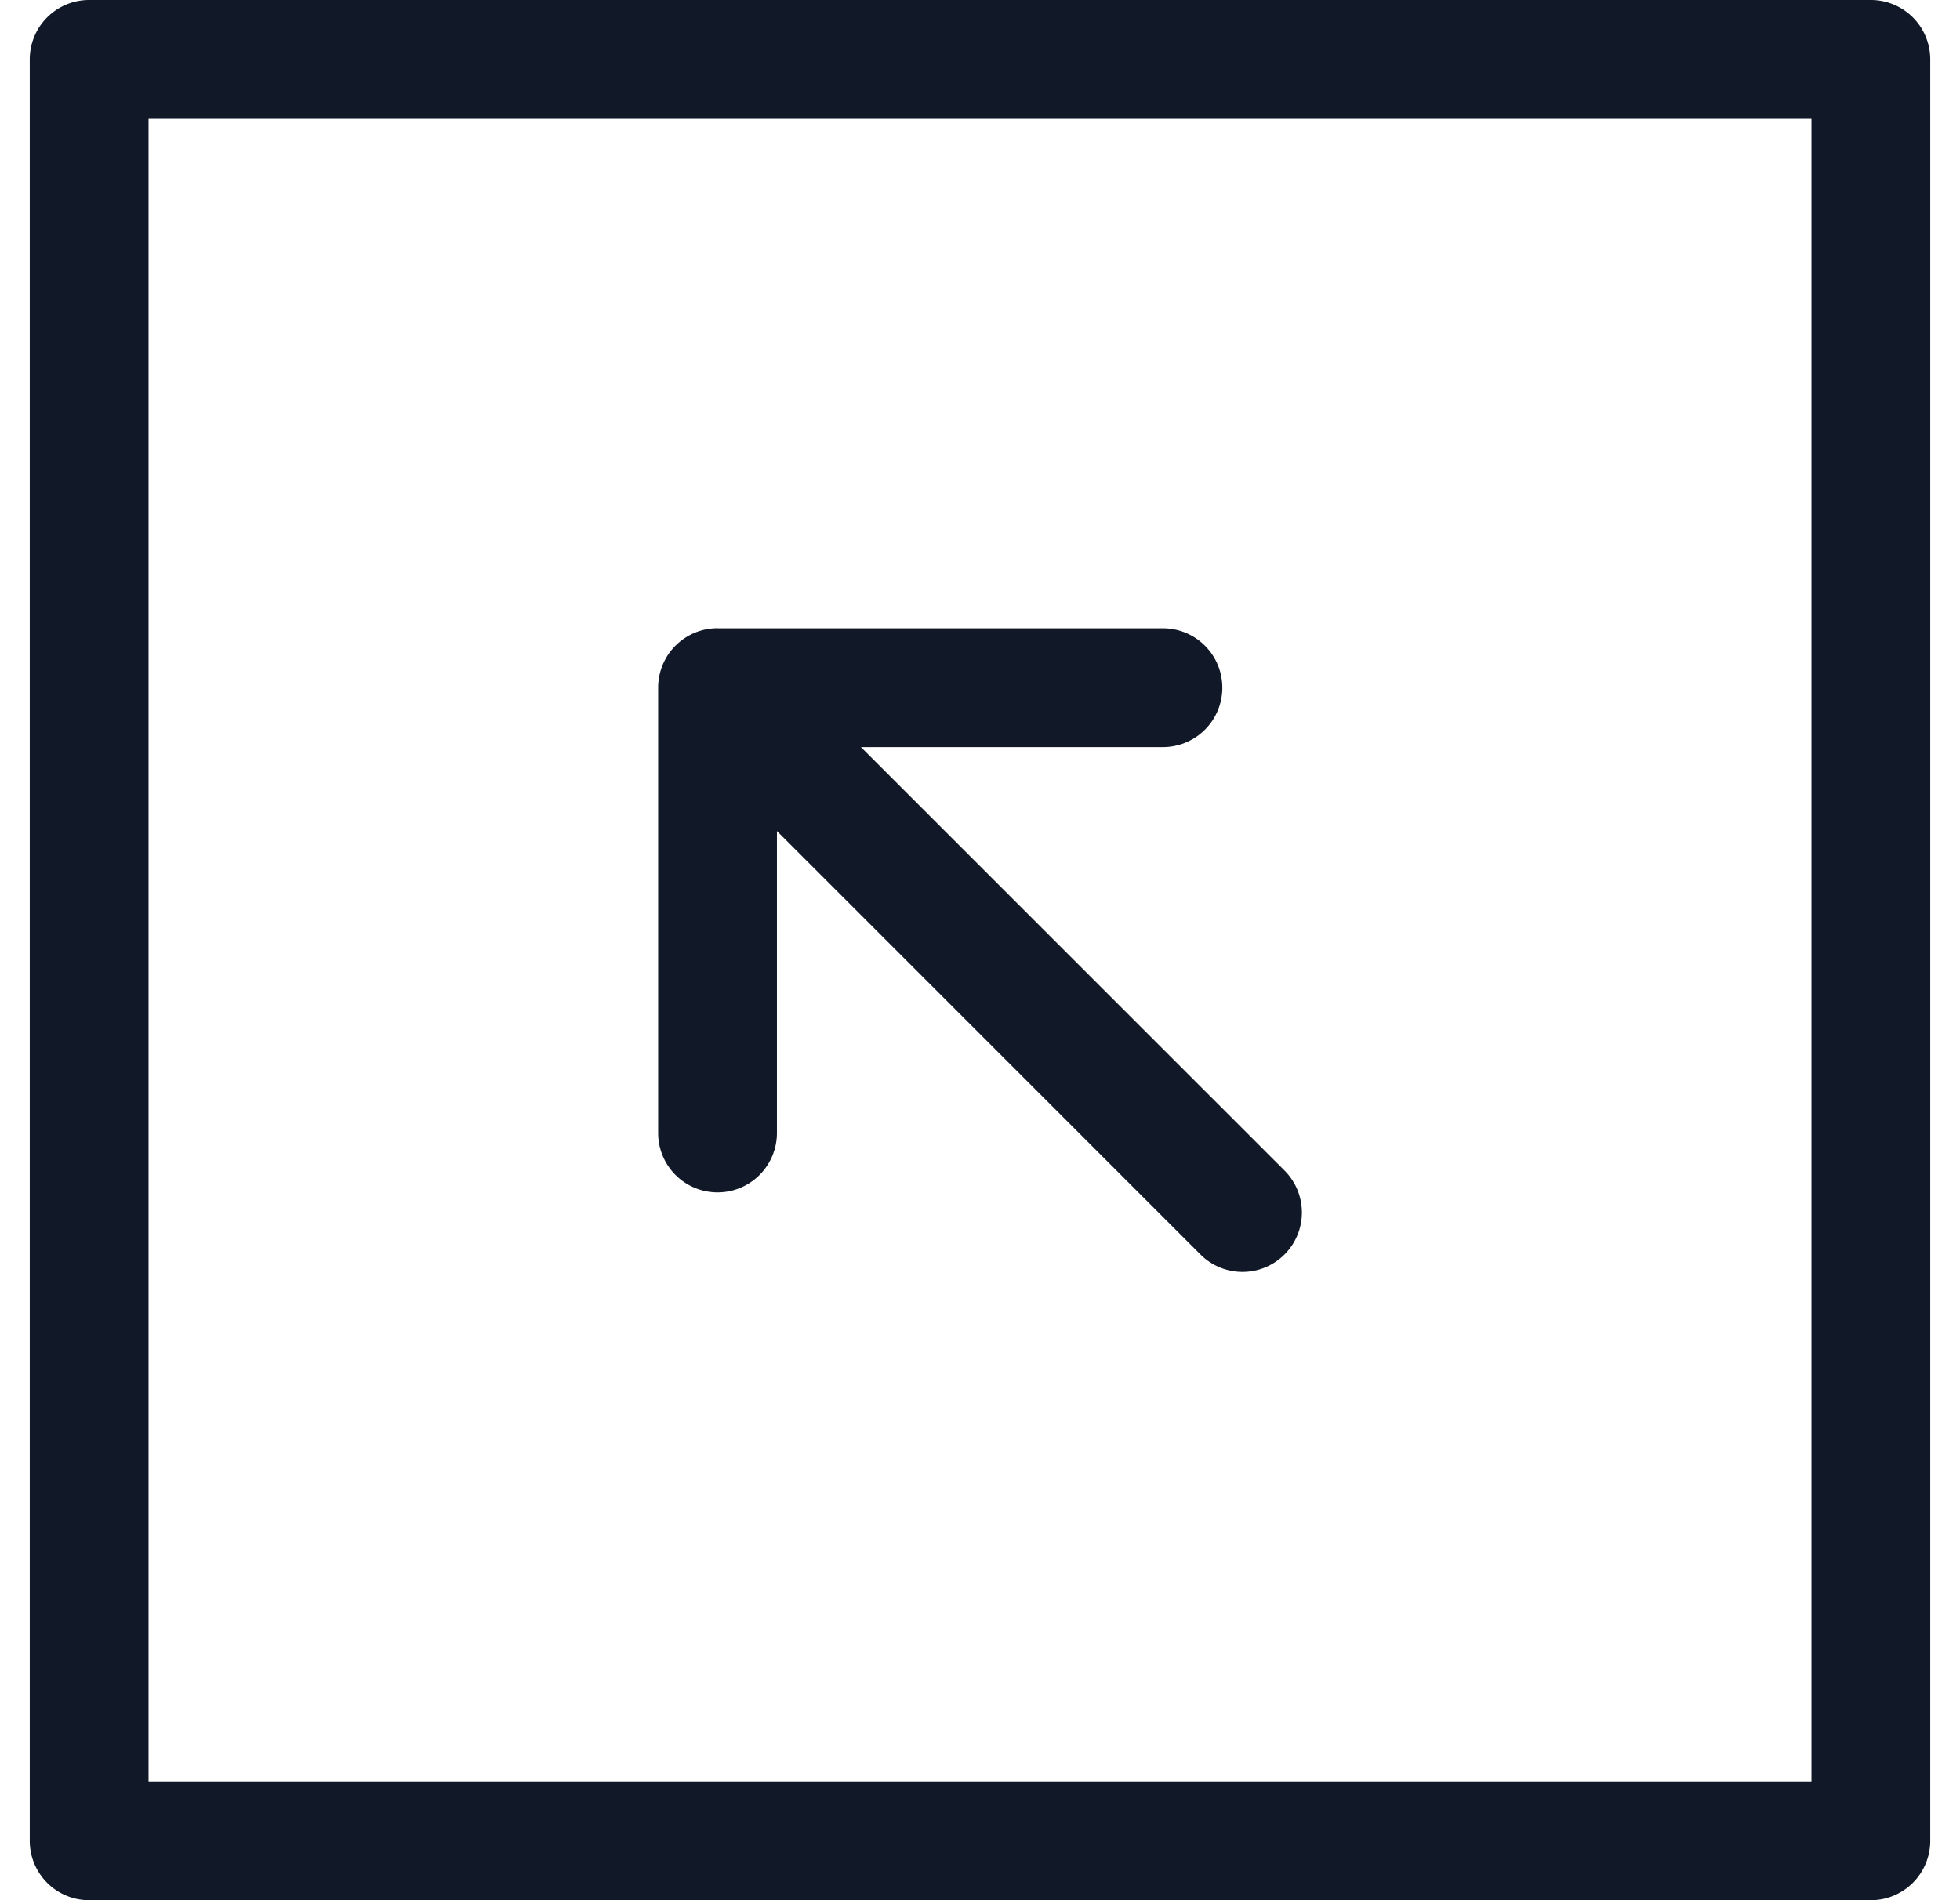 <svg xmlns="http://www.w3.org/2000/svg" width="33" height="32" fill="none" viewBox="0 0 33 32"><path fill="#111827" fill-rule="evenodd" d="M.501 1a1 1 0 0 1 1-1h29.998a1 1 0 0 1 1 1v30a1 1 0 0 1-1 1H1.501a1 1 0 0 1-1-1V1Zm2 1v28h27.998V2H2.501Zm9.592 8.58a1 1 0 0 0-1.012 1v7.5a1 1 0 1 0 2 0v-5.085l7.131 7.131a1 1 0 1 0 1.415-1.414l-7.132-7.131h5.085a1 1 0 0 0 0-2h-7.487Z" clip-rule="evenodd"/></svg>